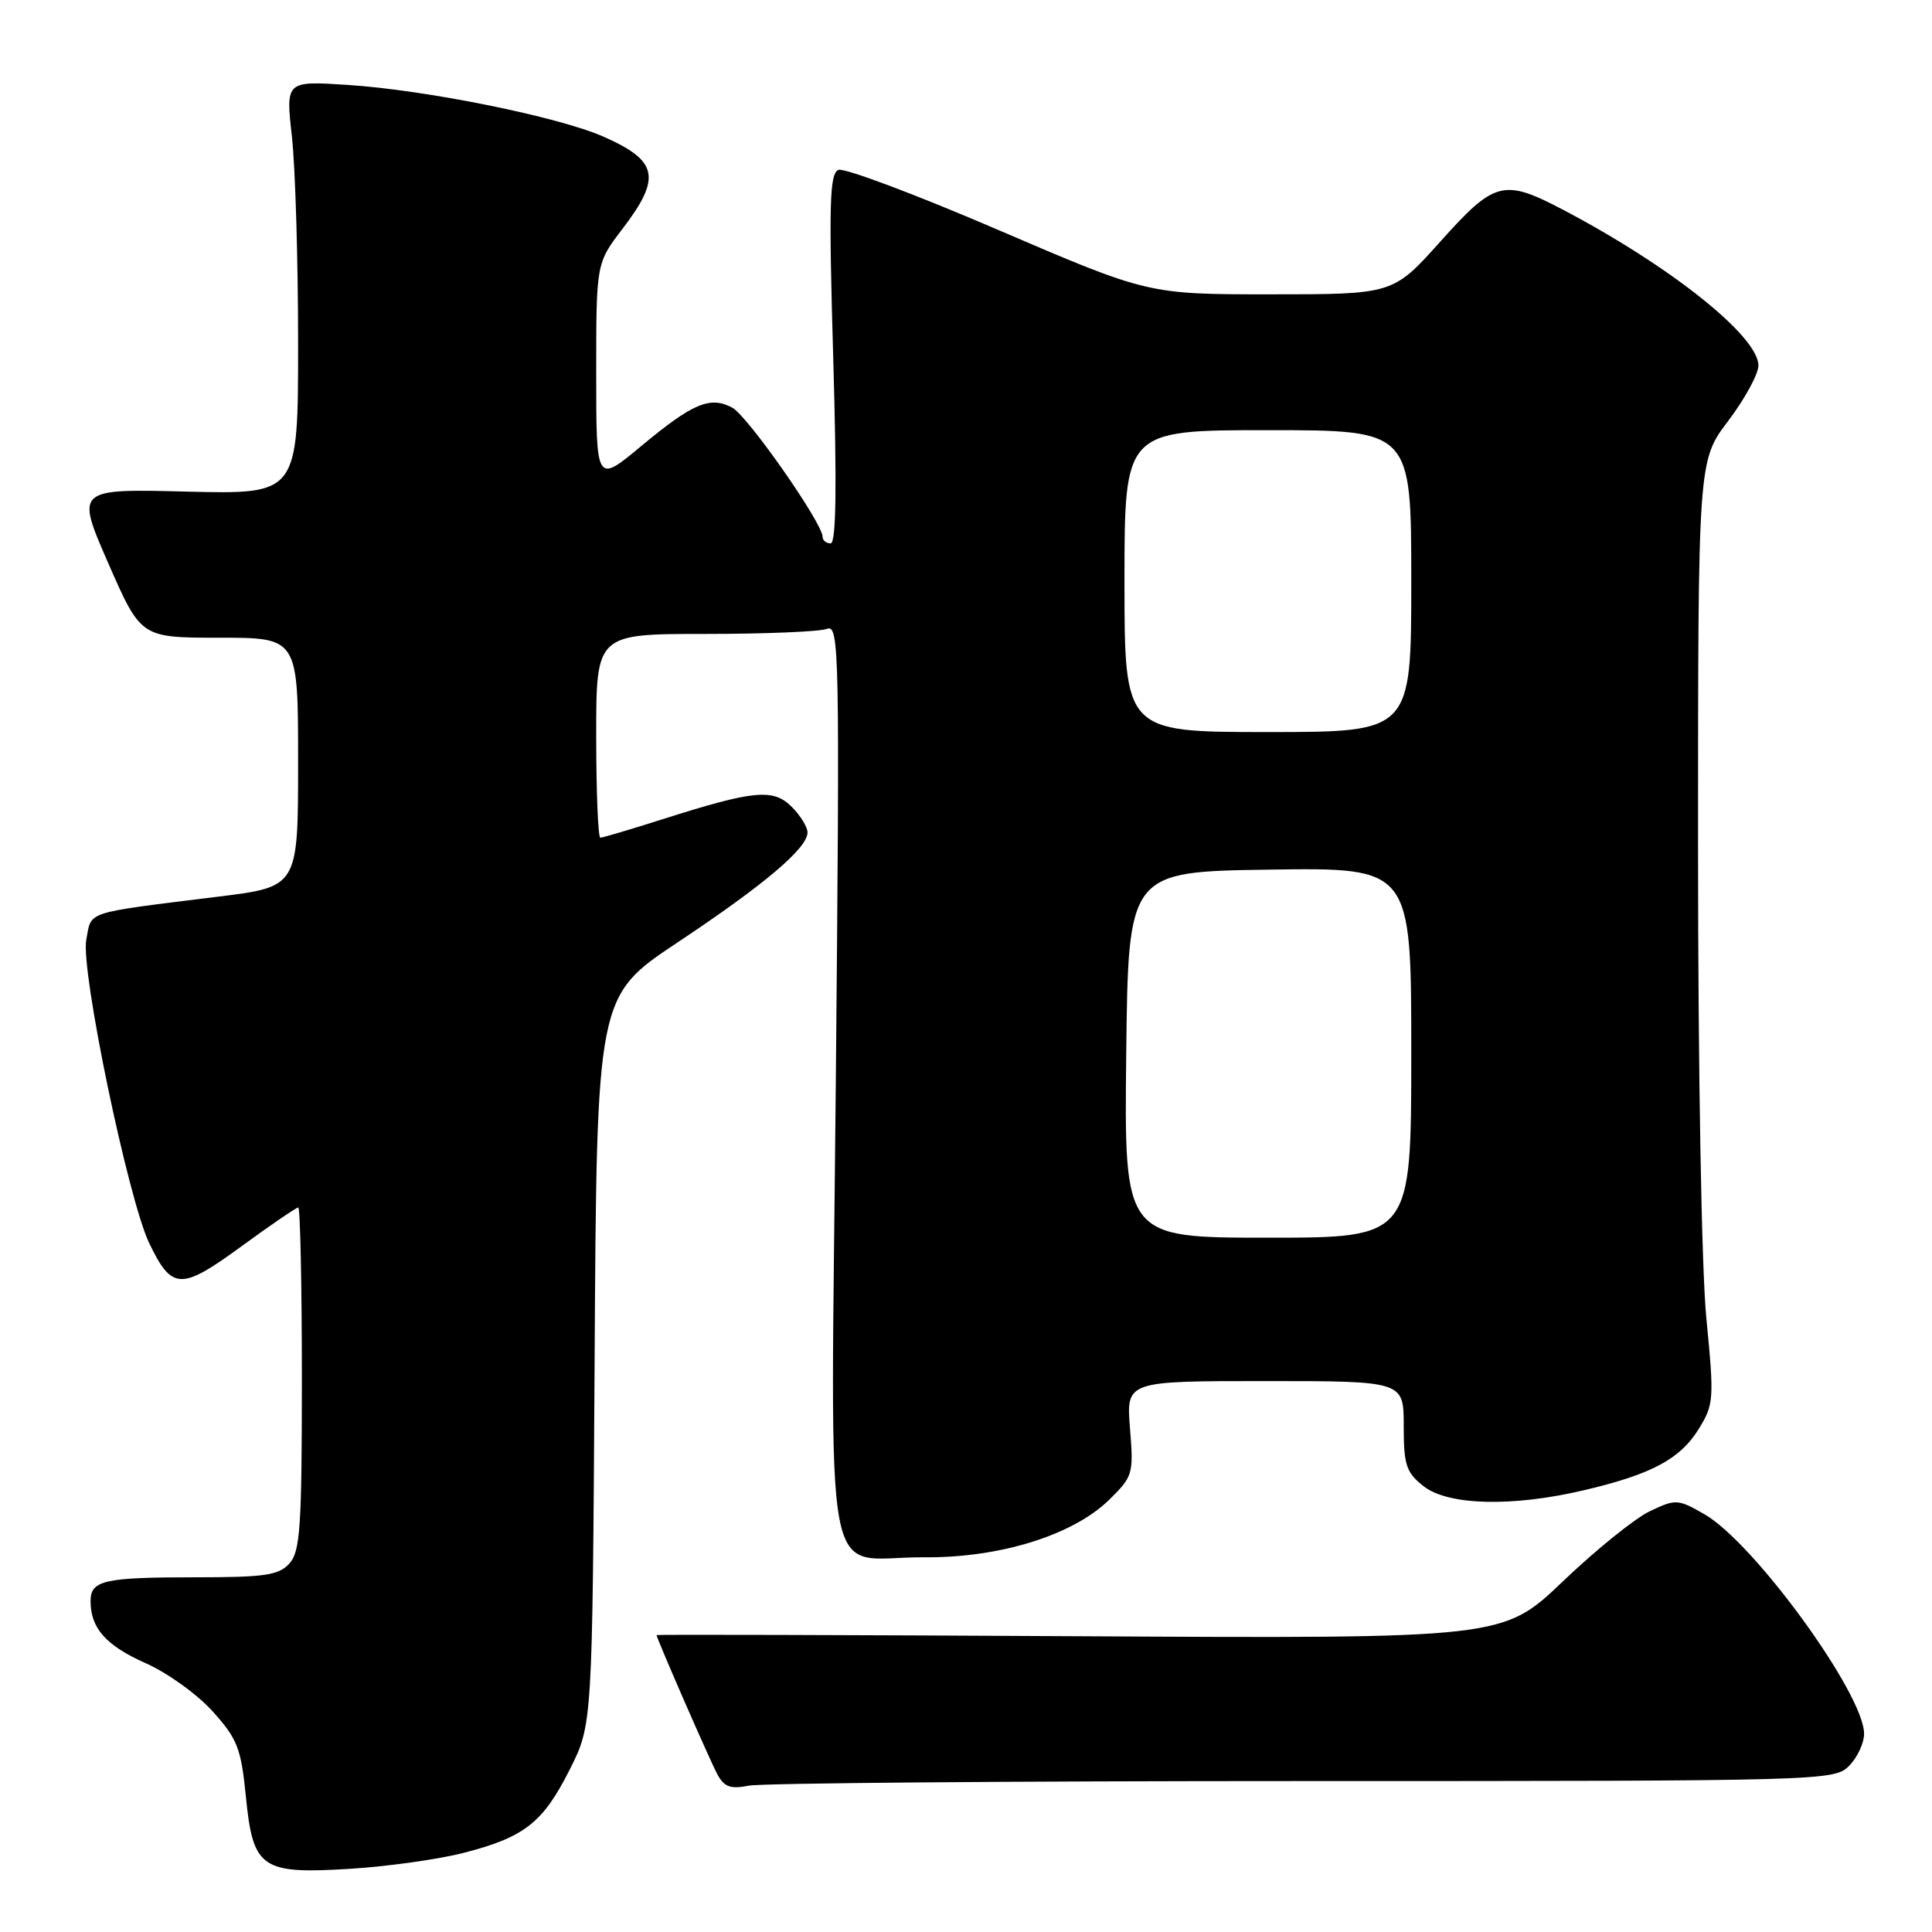 <?xml version="1.0" encoding="UTF-8" standalone="no"?>
<!DOCTYPE svg PUBLIC "-//W3C//DTD SVG 1.1//EN" "http://www.w3.org/Graphics/SVG/1.1/DTD/svg11.dtd" >
<svg xmlns="http://www.w3.org/2000/svg" xmlns:xlink="http://www.w3.org/1999/xlink" version="1.1" viewBox="0 0 256 256">
 <g >
 <path fill="currentColor"
d=" M 61.50 245.50 C 69.52 243.42 71.95 241.51 75.50 234.46 C 78.50 228.50 78.50 228.50 78.79 180.25 C 79.07 132.00 79.07 132.00 89.79 124.87 C 101.30 117.21 107.00 112.39 107.00 110.30 C 107.00 109.59 106.06 108.06 104.91 106.91 C 102.45 104.45 99.91 104.70 87.80 108.55 C 83.56 109.90 79.85 111.00 79.55 111.00 C 79.25 111.00 79.00 104.92 79.00 97.50 C 79.00 84.00 79.00 84.00 93.42 84.00 C 101.35 84.00 108.62 83.70 109.57 83.33 C 111.22 82.70 111.28 86.01 110.75 143.35 C 110.10 213.63 108.73 206.23 122.45 206.35 C 132.46 206.44 142.16 203.43 146.96 198.74 C 150.12 195.64 150.22 195.31 149.73 189.27 C 149.23 183.00 149.23 183.00 167.62 183.00 C 186.00 183.00 186.00 183.00 186.00 188.93 C 186.00 194.14 186.32 195.10 188.63 196.93 C 191.89 199.49 200.40 199.70 209.90 197.46 C 218.83 195.36 222.63 193.33 225.08 189.36 C 227.10 186.10 227.15 185.42 226.10 174.67 C 225.46 168.11 225.00 141.96 225.00 112.22 C 225.00 61.04 225.00 61.04 229.00 55.77 C 231.19 52.87 232.99 49.57 233.00 48.44 C 233.00 44.57 221.42 35.32 207.16 27.82 C 199.23 23.65 198.07 23.95 190.86 32.00 C 184.59 39.00 184.59 39.00 168.36 39.00 C 152.14 39.00 152.14 39.00 132.32 30.49 C 121.43 25.80 111.88 22.22 111.11 22.51 C 109.92 22.97 109.81 26.95 110.41 47.53 C 110.90 64.55 110.80 72.00 110.06 72.00 C 109.48 72.00 109.00 71.61 109.00 71.13 C 109.00 69.32 99.05 55.09 97.03 54.02 C 94.10 52.45 91.81 53.41 84.95 59.12 C 79.00 64.07 79.00 64.07 79.00 49.48 C 79.00 34.88 79.00 34.88 82.50 30.30 C 87.67 23.52 87.21 21.31 79.97 18.11 C 74.03 15.48 56.52 11.94 46.18 11.26 C 37.85 10.71 37.85 10.71 38.68 18.10 C 39.13 22.17 39.50 34.50 39.50 45.50 C 39.50 65.50 39.50 65.50 24.77 65.14 C 10.04 64.77 10.04 64.77 14.35 74.64 C 18.67 84.50 18.67 84.50 29.08 84.50 C 39.50 84.50 39.50 84.50 39.50 101.00 C 39.50 117.50 39.50 117.50 29.00 118.80 C 10.94 121.05 12.16 120.65 11.43 124.54 C 10.67 128.55 16.98 158.90 19.77 164.72 C 22.77 170.96 23.96 171.01 31.93 165.19 C 35.84 162.33 39.26 160.00 39.52 160.00 C 39.78 160.00 40.00 170.20 40.00 182.67 C 40.00 202.36 39.78 205.58 38.35 207.17 C 36.94 208.73 35.08 209.00 25.93 209.00 C 13.76 209.00 12.00 209.40 12.00 212.17 C 12.00 215.74 14.05 218.05 19.30 220.38 C 22.16 221.64 26.16 224.52 28.18 226.77 C 31.45 230.40 31.94 231.65 32.57 237.96 C 33.52 247.62 34.58 248.36 46.50 247.62 C 51.45 247.31 58.20 246.35 61.50 245.50 Z  M 172.62 236.00 C 241.67 236.00 243.04 235.96 245.00 234.00 C 246.10 232.90 247.00 230.98 247.00 229.73 C 247.00 224.46 232.40 204.39 225.84 200.64 C 222.31 198.62 222.04 198.61 218.60 200.25 C 216.63 201.19 211.45 205.37 207.09 209.54 C 199.15 217.12 199.15 217.12 143.07 216.81 C 112.23 216.64 87.00 216.57 87.00 216.66 C 87.00 217.09 94.04 233.21 95.04 235.08 C 95.96 236.79 96.78 237.09 99.22 236.61 C 100.89 236.27 133.92 236.00 172.62 236.00 Z  M 149.23 139.75 C 149.50 115.50 149.50 115.50 168.25 115.23 C 187.00 114.96 187.00 114.96 187.00 139.48 C 187.00 164.00 187.00 164.00 167.98 164.00 C 148.96 164.00 148.96 164.00 149.23 139.75 Z  M 149.00 77.00 C 149.00 57.00 149.00 57.00 168.00 57.00 C 187.00 57.00 187.00 57.00 187.00 77.00 C 187.00 97.00 187.00 97.00 168.00 97.00 C 149.00 97.00 149.00 97.00 149.00 77.00 Z "/>
</g>
</svg>
